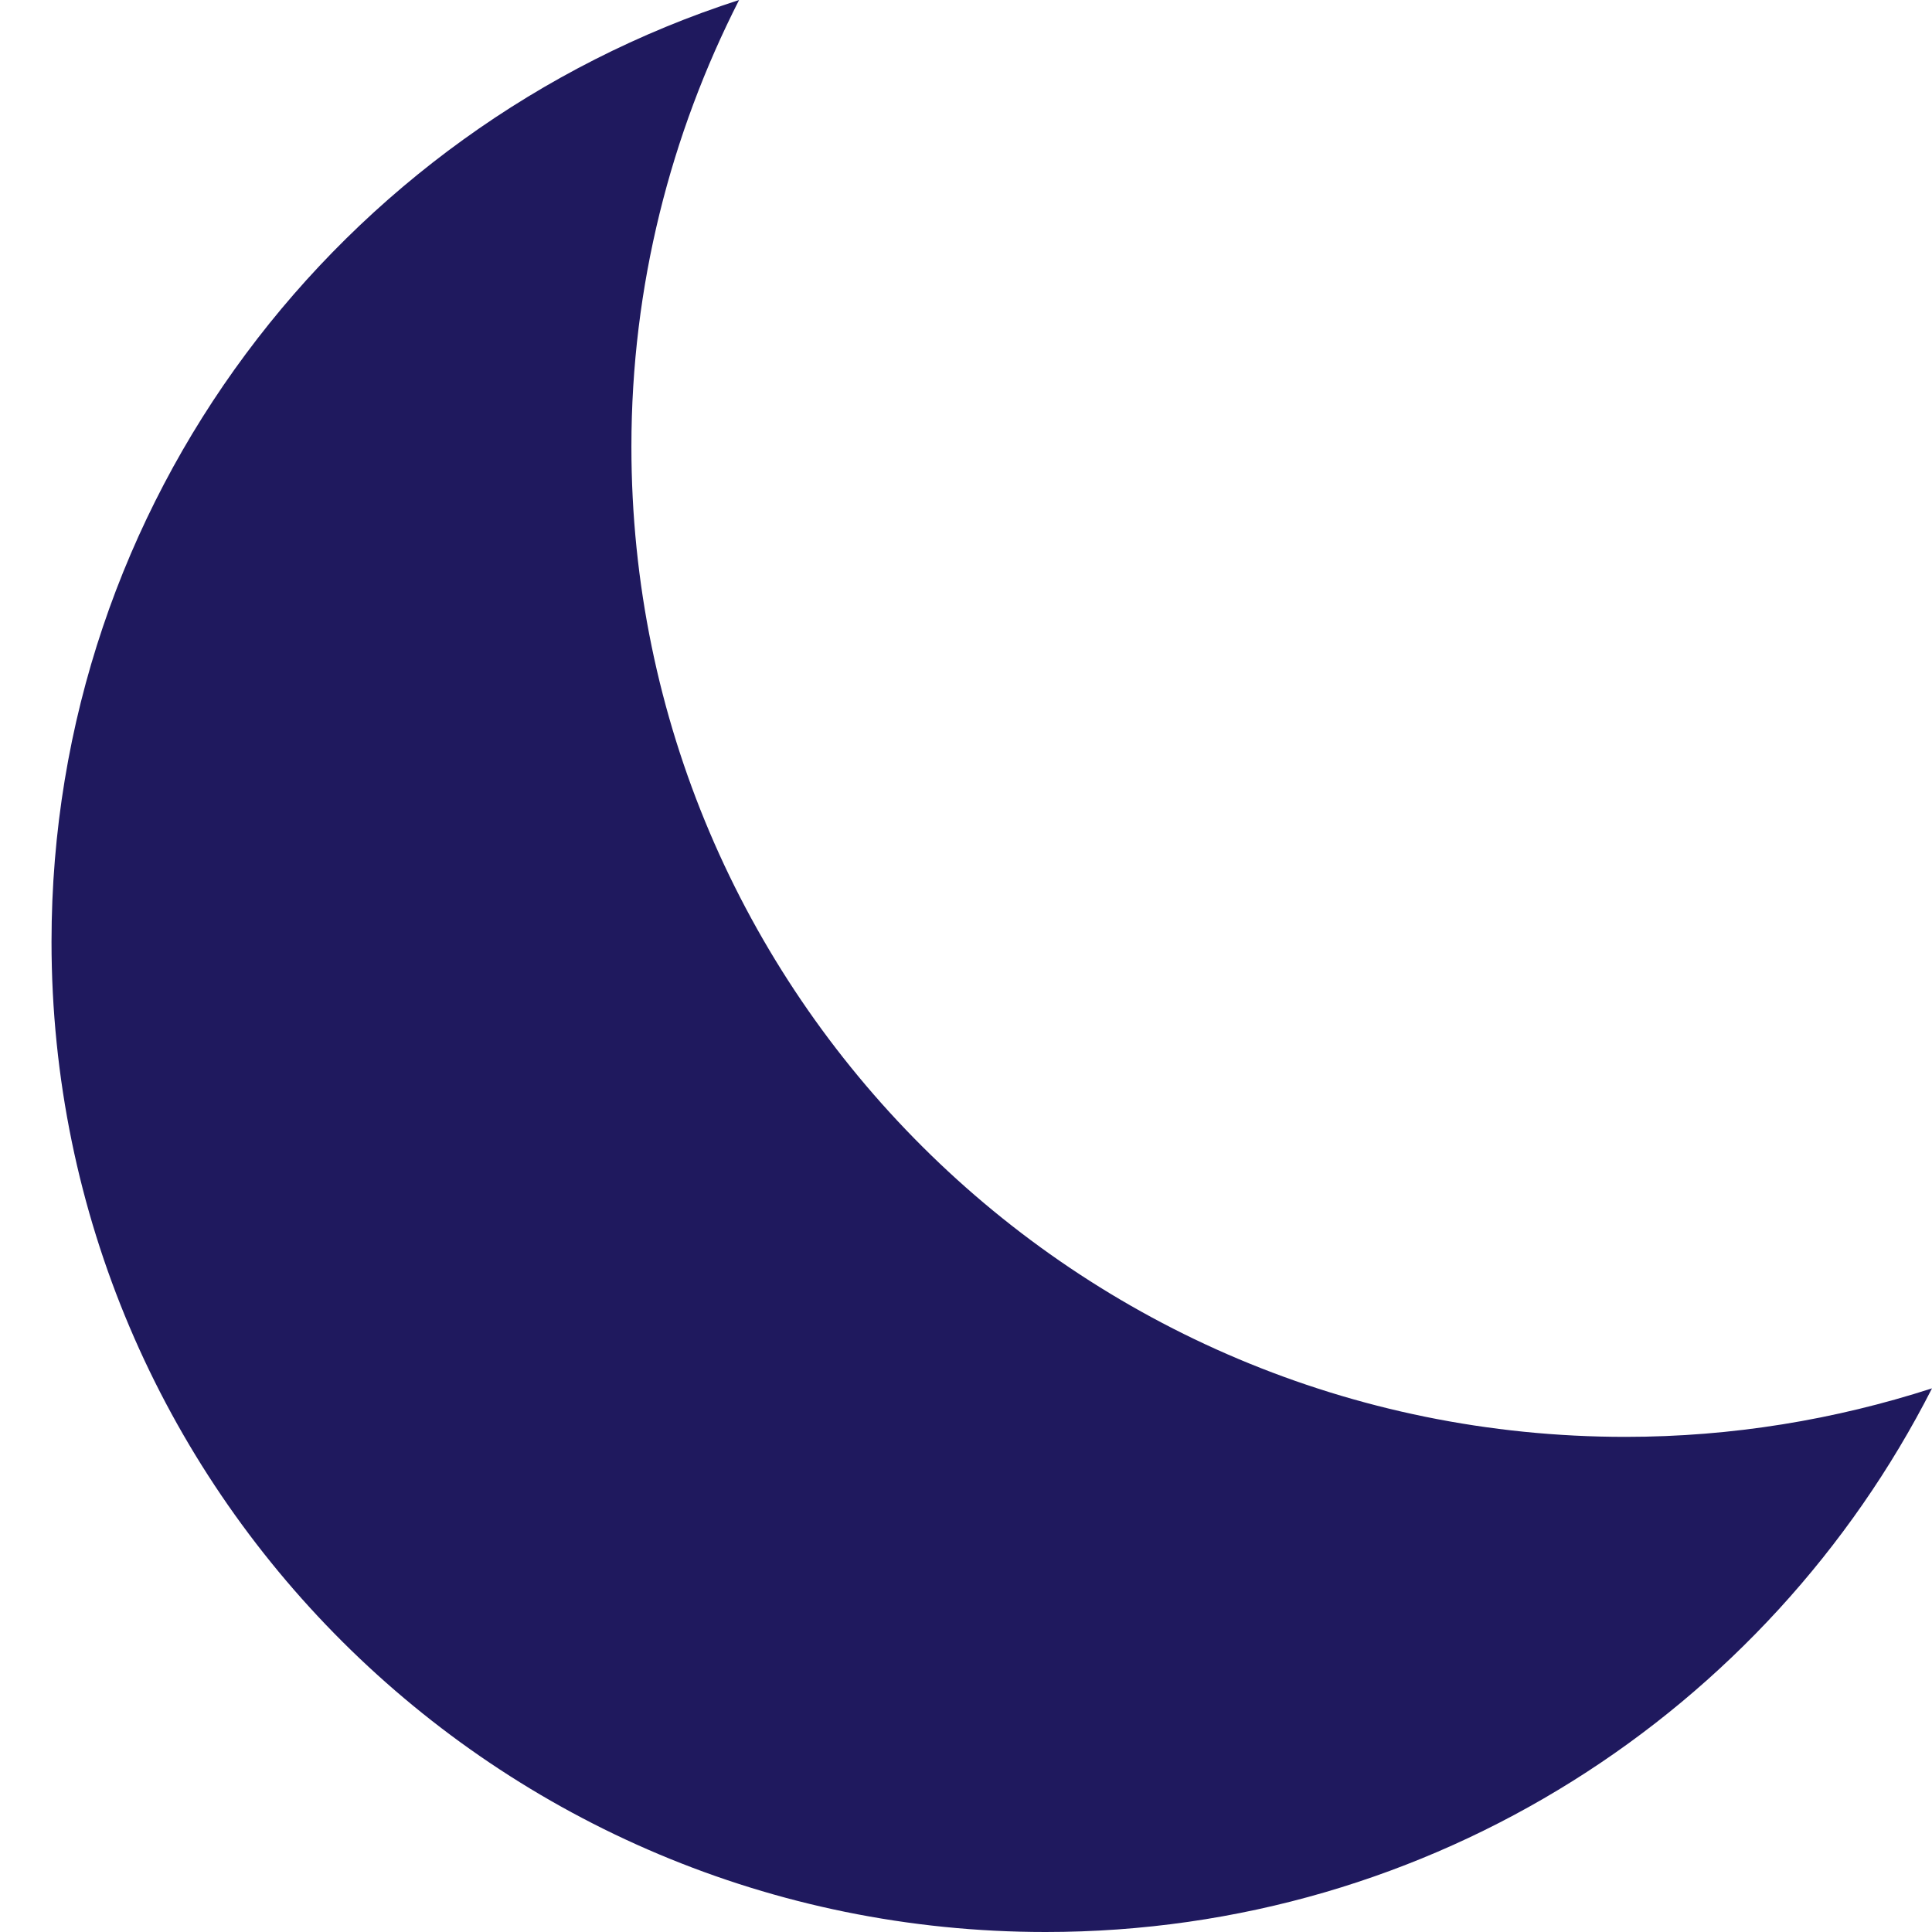 <?xml version="1.0" encoding="UTF-8"?>
<svg width="150px" height="150px" viewBox="0 0 150 150" version="1.1" xmlns="http://www.w3.org/2000/svg" xmlns:xlink="http://www.w3.org/1999/xlink">
    <!-- Generator: Sketch 53.2 (72643) - https://sketchapp.com -->
    <title>Moon (Navy)</title>
    <desc>Created with Sketch.</desc>
    <g id="Moon-(Navy)" stroke="none" stroke-width="1" fill="none" fill-rule="evenodd">
        <g id="icons8-moon_symbol" transform="translate(4, 0)" fill="#1F195E" fill-rule="nonzero">
            <path d="M122.203,111.558 C79.58,111.558 45.022,77.134 45.022,34.675 C45.022,22.181 48.077,10.424 53.383,0 C22.415,9.995 0,38.935 0,73.116 C0,115.575 34.558,150 77.181,150 C107.268,150 133.265,132.817 146,107.791 C138.501,110.213 130.512,111.558 122.203,111.558 Z" id="Path"></path>
        </g>
    </g>
</svg>